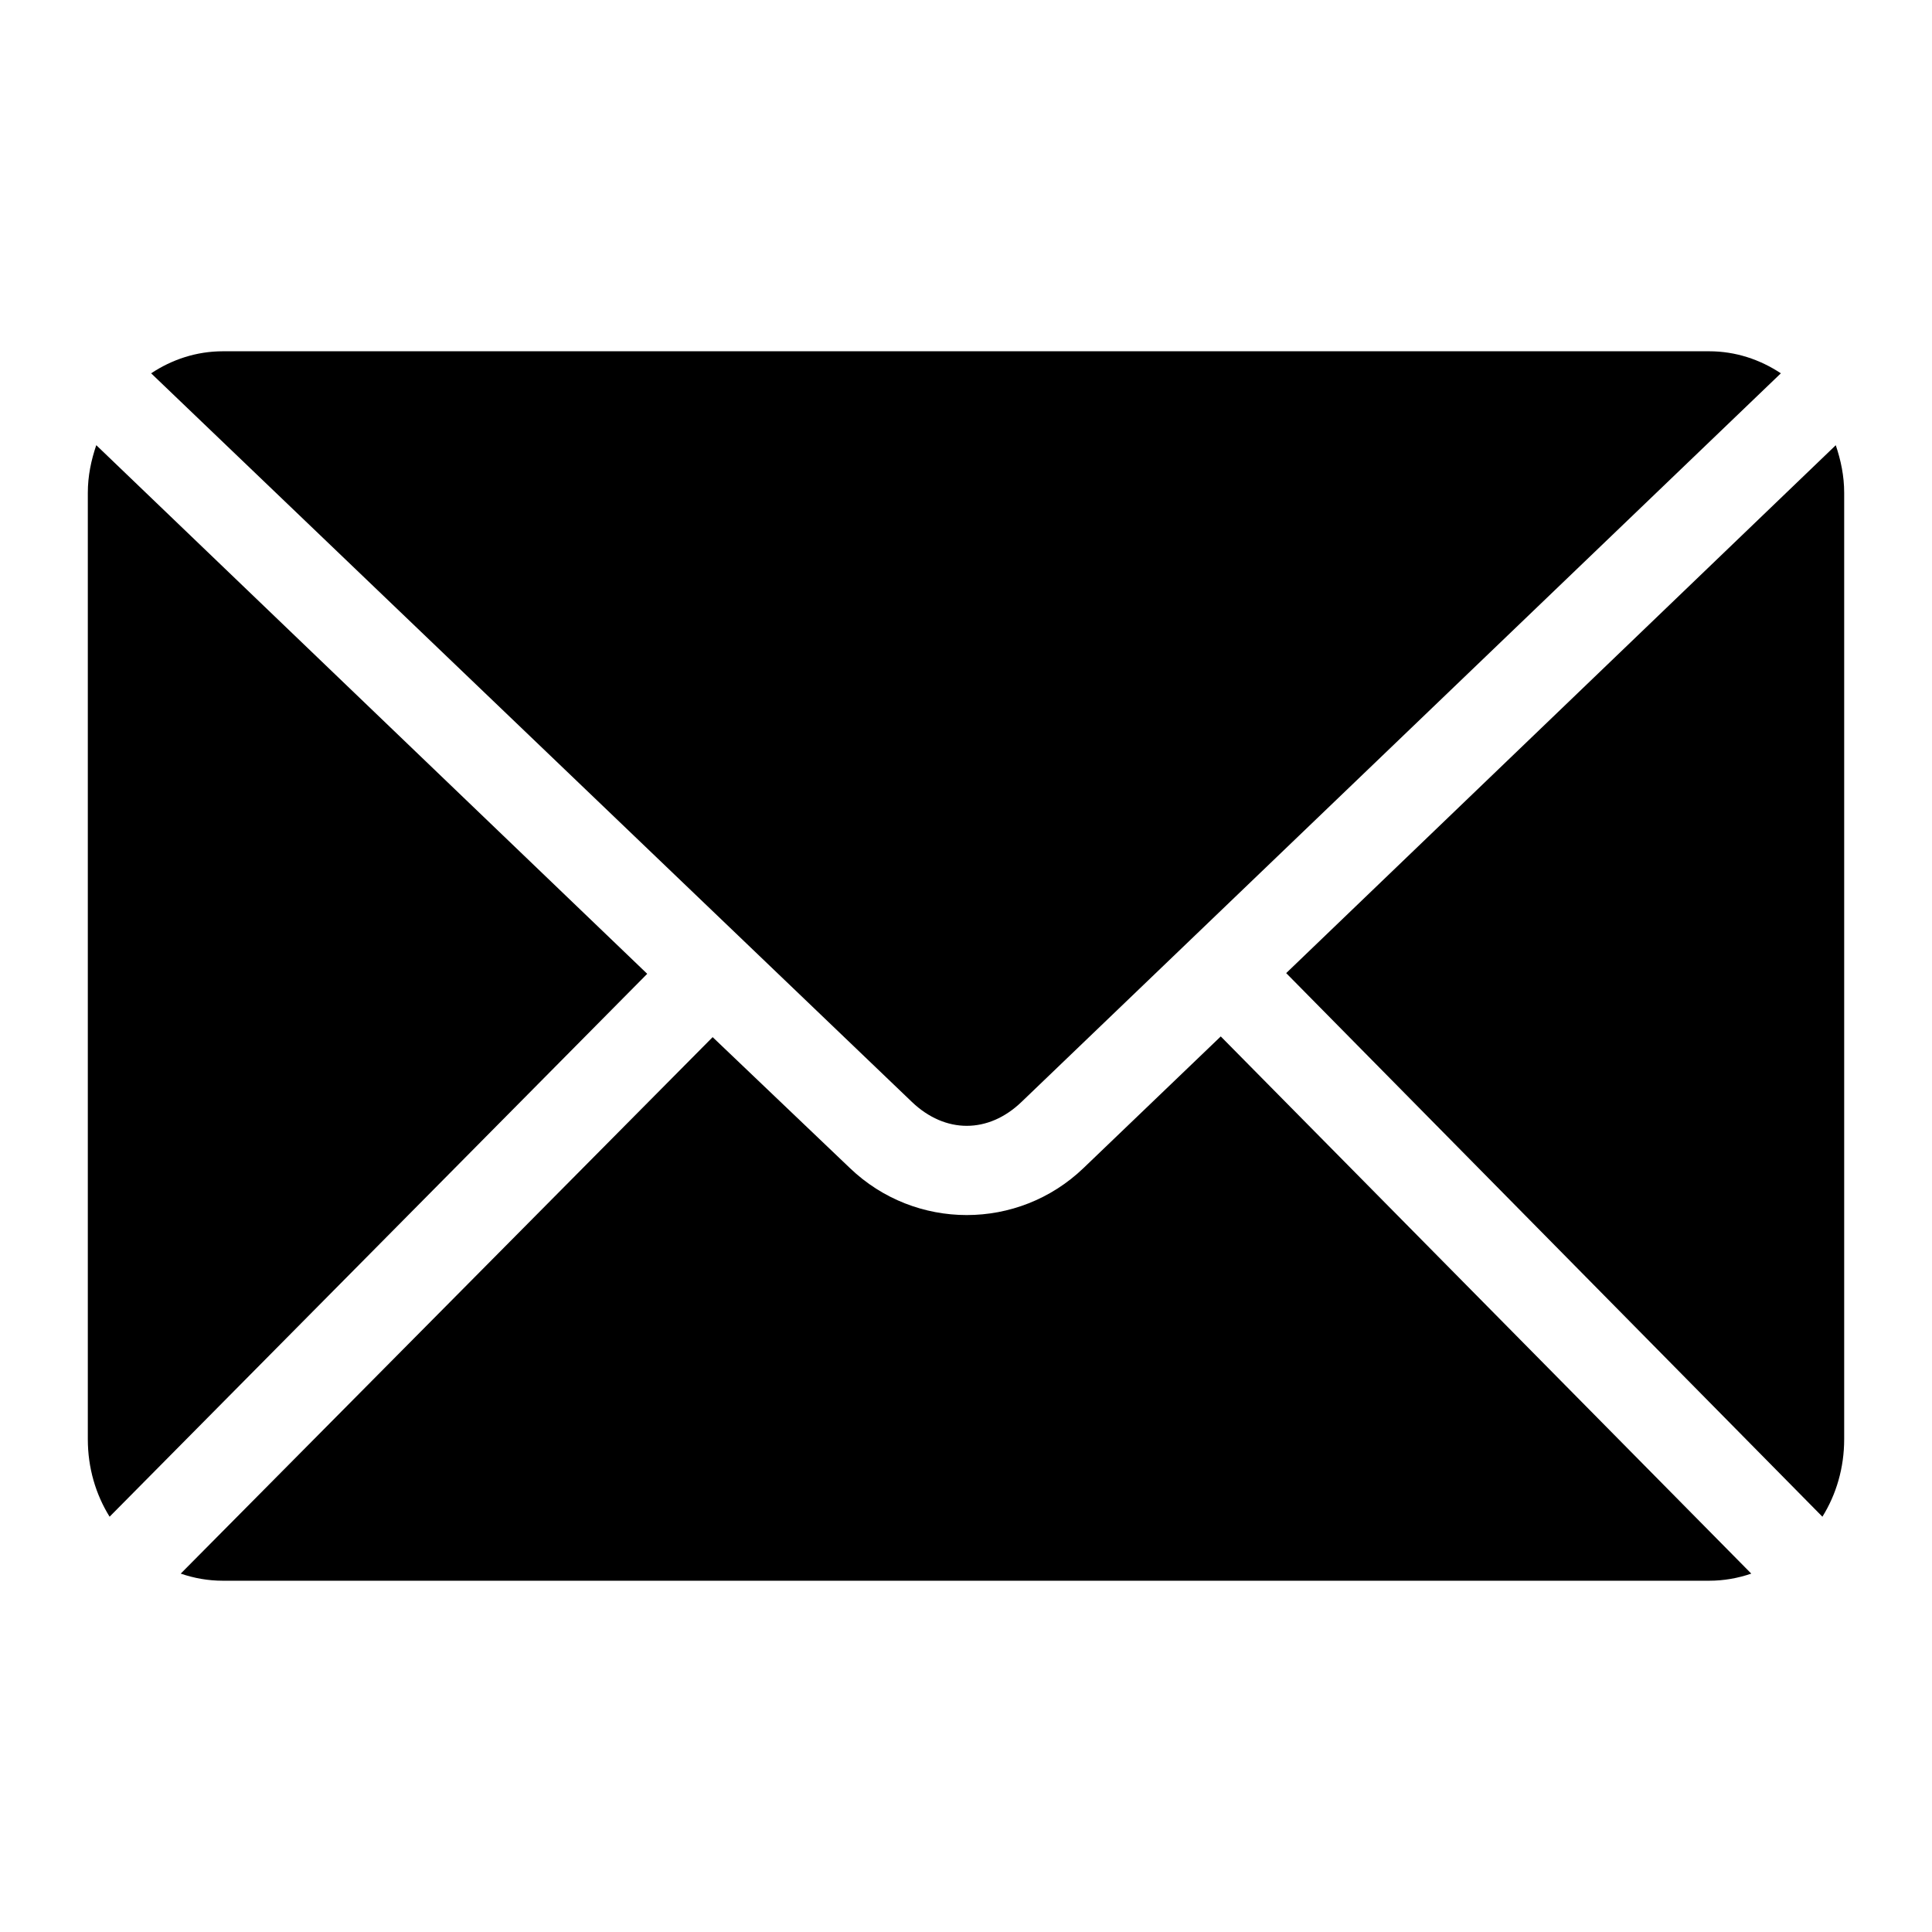 <svg width="22" height="22" viewBox="0 0 22 22"  xmlns="http://www.w3.org/2000/svg">
    <path d="M2.539 4C2.236 4 1.958 4.094 1.721 4.251L10.383 12.547C10.763 12.911 11.255 12.911 11.633 12.547L20.279 4.251C20.042 4.094 19.764 4 19.462 4H2.538H2.539ZM1.096 5.07C1.038 5.241 1 5.419 1 5.612V16.388C1 16.715 1.09 17.017 1.248 17.271L7.37 11.089L1.096 5.069L1.096 5.07ZM20.904 5.07L14.646 11.081L20.752 17.271C20.91 17.017 21 16.715 21 16.387V5.612C21 5.419 20.962 5.241 20.904 5.069L20.904 5.07ZM13.901 11.802L12.338 13.301C11.594 14.015 10.422 14.014 9.678 13.301L8.115 11.81L2.058 17.919C2.209 17.971 2.37 18 2.538 18H19.462C19.63 18 19.791 17.971 19.942 17.919L13.901 11.802L13.901 11.802Z" />
</svg>
